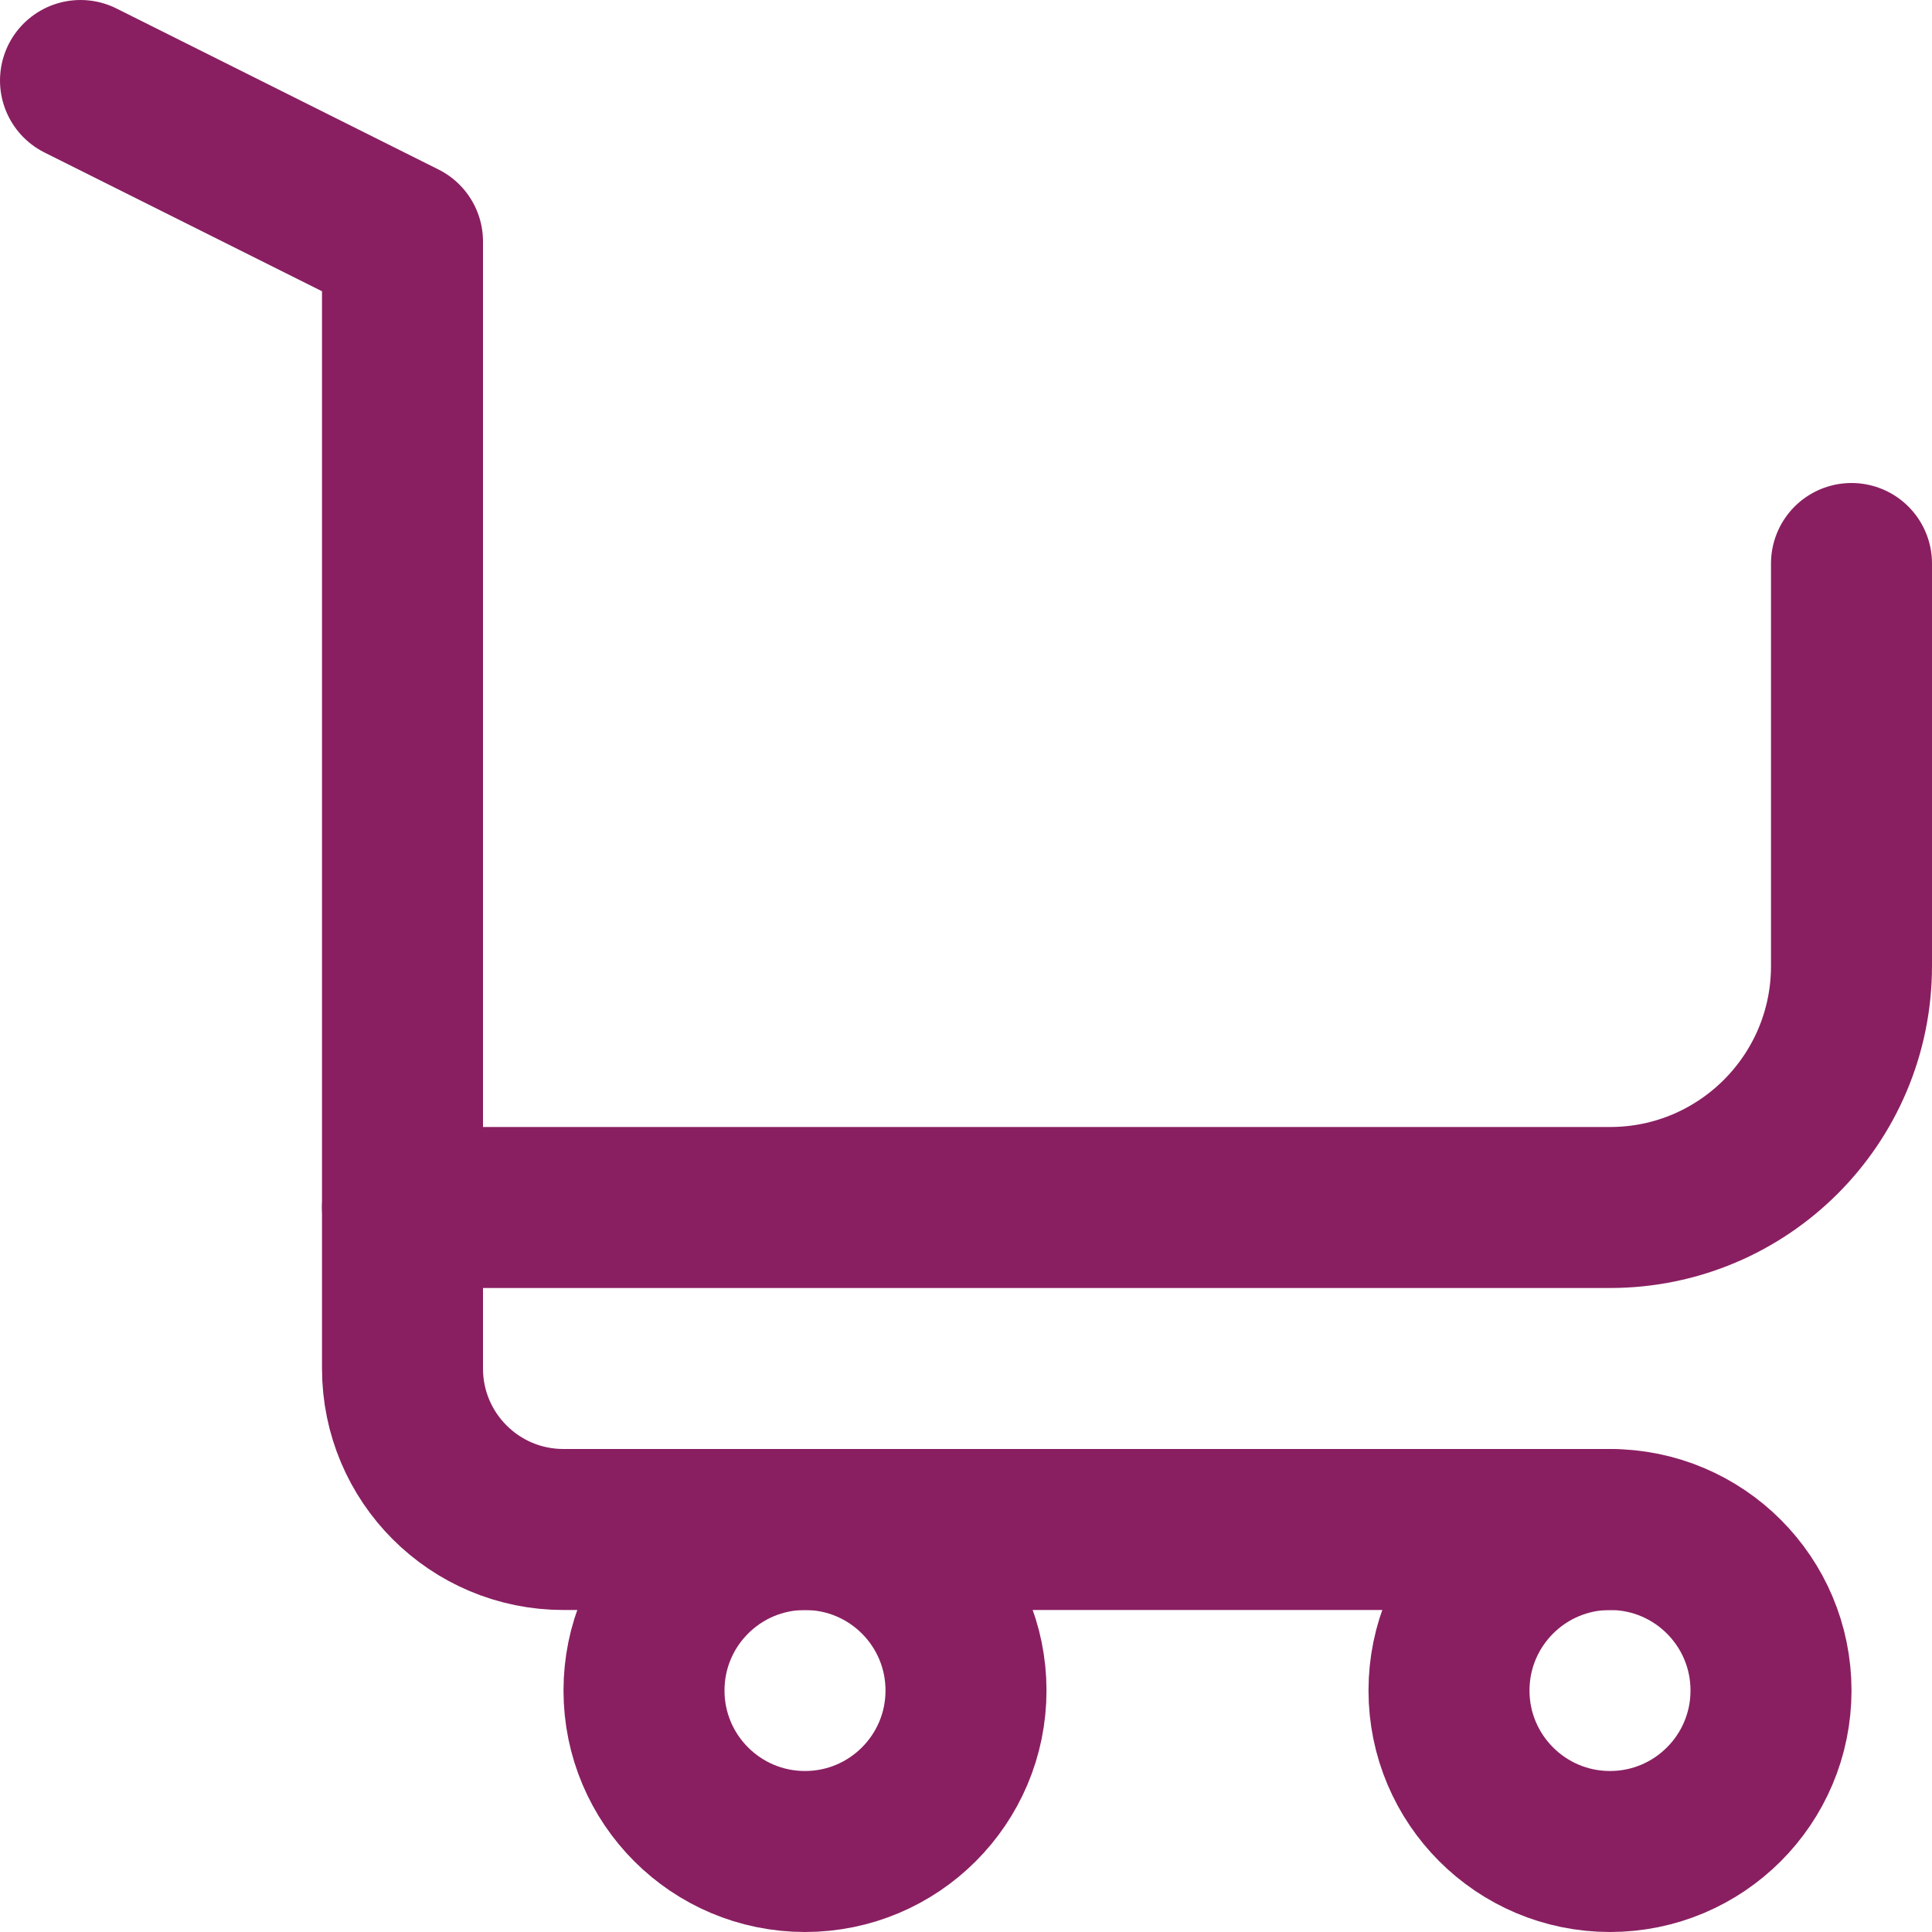 <?xml version="1.0" encoding="UTF-8"?>
<svg width="24px" height="24px" viewBox="0 0 24 24" version="1.1" xmlns="http://www.w3.org/2000/svg" xmlns:xlink="http://www.w3.org/1999/xlink">
    <title>2513C3AB-6627-49D9-9799-48D891C97443</title>
    <g id="Page-1" stroke="none" stroke-width="1" fill="none" fill-rule="evenodd">
        <g id="Tematiskie-ziedi" transform="translate(-1452, -86)">
            <g id="Navigation" transform="translate(376, 0)">
                <g id="2nd" transform="translate(190, 86)">
                    <g id="Icon" transform="translate(886, 0)">
                        <rect id="icon-base" x="0" y="0" width="24" height="24"></rect>
                        <path d="M1,1 L5,3 L5,15 L20,15 C21.657,15 23,13.657 23,12 L23,7 L23,7" id="element" stroke="#891F61" stroke-width="2" stroke-linecap="round" stroke-linejoin="round"></path>
                        <path d="M5,15 L5,17 C5,18.105 5.895,19 7,19 L20,19 L20,19" id="element" stroke="#891F61" stroke-width="2" stroke-linecap="round" stroke-linejoin="round"></path>
                        <circle id="element" stroke="#891F61" stroke-width="2" cx="10" cy="21" r="2"></circle>
                        <circle id="element" stroke="#891F61" stroke-width="2" cx="20" cy="21" r="2"></circle>
                    </g>
                </g>
            </g>
        </g>
    </g>
</svg>